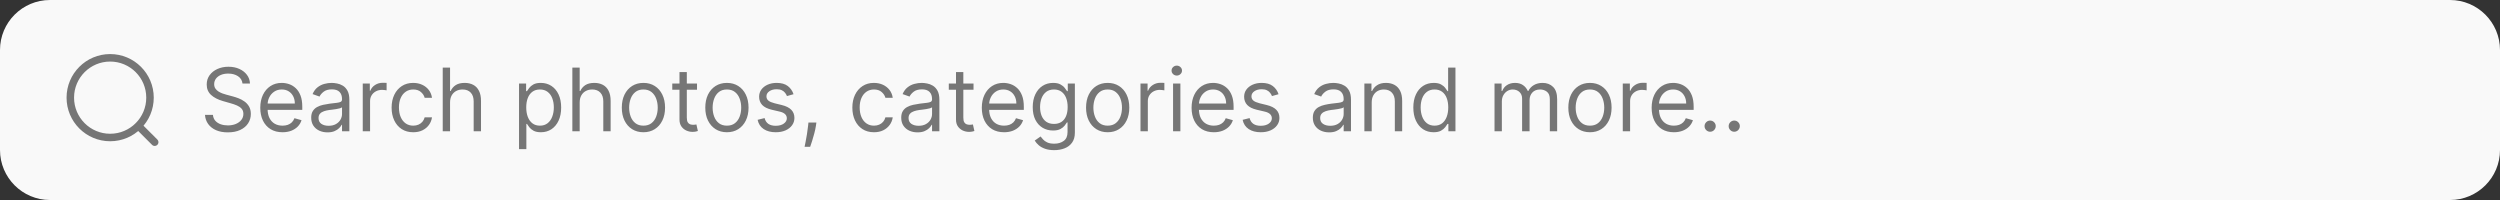 <svg width="400" height="32" viewBox="0 0 400 32" fill="none" xmlns="http://www.w3.org/2000/svg">
<rect x="0" y="0" width="400" height="32" fill="#333333" stroke="none"/>
<path d="M0 8C0 3.582 3.582 0 8 0H392C396.418 0 400 3.582 400 8V24C400 28.418 396.418 32 392 32H8C3.582 32 0 28.418 0 24V8Z" fill="#F9F9F9"/>
<path d="M24.75 22.75L22.125 20.125M24 15.625C24 19.146 21.146 22 17.625 22C14.104 22 11.25 19.146 11.25 15.625C11.25 12.104 14.104 9.25 17.625 9.25C21.146 9.25 24 12.104 24 15.625Z" stroke="#767676" stroke-width="1.2" stroke-linecap="round" stroke-linejoin="round"/>
<path d="M38.801 13.364C38.742 12.86 38.499 12.469 38.075 12.19C37.651 11.912 37.131 11.773 36.514 11.773C36.063 11.773 35.669 11.846 35.331 11.992C34.996 12.137 34.734 12.338 34.545 12.593C34.36 12.848 34.267 13.138 34.267 13.463C34.267 13.735 34.332 13.969 34.461 14.164C34.593 14.356 34.763 14.517 34.968 14.646C35.173 14.772 35.389 14.877 35.614 14.96C35.84 15.039 36.047 15.104 36.236 15.153L37.27 15.432C37.535 15.501 37.83 15.598 38.155 15.72C38.483 15.843 38.796 16.01 39.094 16.222C39.396 16.431 39.645 16.7 39.84 17.028C40.036 17.356 40.133 17.759 40.133 18.236C40.133 18.786 39.989 19.283 39.701 19.727C39.416 20.171 38.998 20.524 38.448 20.786C37.901 21.048 37.237 21.179 36.455 21.179C35.725 21.179 35.094 21.061 34.56 20.826C34.03 20.591 33.612 20.262 33.307 19.842C33.006 19.421 32.835 18.932 32.795 18.375H34.068C34.101 18.759 34.231 19.078 34.456 19.329C34.685 19.578 34.973 19.764 35.321 19.886C35.672 20.006 36.05 20.065 36.455 20.065C36.925 20.065 37.348 19.989 37.722 19.837C38.097 19.681 38.394 19.465 38.612 19.19C38.831 18.912 38.94 18.587 38.94 18.216C38.94 17.878 38.846 17.603 38.657 17.391C38.468 17.178 38.219 17.006 37.911 16.874C37.603 16.741 37.27 16.625 36.912 16.526L35.659 16.168C34.864 15.939 34.234 15.613 33.77 15.188C33.306 14.764 33.074 14.209 33.074 13.523C33.074 12.953 33.228 12.456 33.536 12.031C33.848 11.604 34.265 11.272 34.789 11.037C35.316 10.798 35.904 10.679 36.554 10.679C37.21 10.679 37.794 10.797 38.304 11.032C38.814 11.264 39.219 11.582 39.517 11.986C39.819 12.391 39.978 12.85 39.994 13.364H38.801ZM45.203 21.159C44.468 21.159 43.833 20.997 43.299 20.672C42.769 20.344 42.36 19.886 42.071 19.3C41.786 18.71 41.644 18.024 41.644 17.241C41.644 16.459 41.786 15.77 42.071 15.173C42.36 14.573 42.761 14.106 43.274 13.771C43.791 13.433 44.395 13.264 45.084 13.264C45.482 13.264 45.874 13.331 46.262 13.463C46.65 13.596 47.003 13.811 47.321 14.109C47.639 14.404 47.893 14.796 48.082 15.283C48.271 15.77 48.365 16.37 48.365 17.082V17.579H42.479V16.565H47.172C47.172 16.134 47.086 15.75 46.913 15.412C46.745 15.074 46.502 14.807 46.188 14.611C45.876 14.416 45.508 14.318 45.084 14.318C44.617 14.318 44.212 14.434 43.871 14.666C43.533 14.895 43.273 15.193 43.09 15.561C42.908 15.929 42.817 16.323 42.817 16.744V17.421C42.817 17.997 42.916 18.486 43.115 18.887C43.317 19.285 43.597 19.588 43.955 19.797C44.313 20.002 44.729 20.105 45.203 20.105C45.511 20.105 45.79 20.062 46.038 19.976C46.29 19.886 46.508 19.754 46.69 19.578C46.872 19.399 47.013 19.177 47.112 18.912L48.246 19.23C48.127 19.615 47.926 19.953 47.644 20.244C47.363 20.533 47.015 20.758 46.6 20.921C46.186 21.079 45.72 21.159 45.203 21.159ZM52.397 21.179C51.913 21.179 51.474 21.088 51.08 20.905C50.685 20.72 50.372 20.453 50.14 20.105C49.908 19.754 49.792 19.329 49.792 18.832C49.792 18.395 49.878 18.04 50.051 17.768C50.223 17.493 50.453 17.278 50.742 17.122C51.03 16.966 51.348 16.85 51.696 16.774C52.047 16.695 52.401 16.632 52.755 16.585C53.219 16.526 53.595 16.481 53.884 16.451C54.175 16.418 54.388 16.363 54.52 16.287C54.656 16.211 54.724 16.078 54.724 15.889V15.849C54.724 15.359 54.59 14.978 54.321 14.706C54.056 14.434 53.653 14.298 53.113 14.298C52.553 14.298 52.114 14.421 51.796 14.666C51.477 14.912 51.254 15.173 51.124 15.452L50.011 15.054C50.21 14.59 50.475 14.229 50.806 13.97C51.141 13.708 51.506 13.526 51.9 13.423C52.298 13.317 52.689 13.264 53.073 13.264C53.319 13.264 53.6 13.294 53.919 13.354C54.24 13.41 54.55 13.528 54.848 13.707C55.15 13.886 55.4 14.156 55.599 14.517C55.798 14.878 55.897 15.362 55.897 15.969V21H54.724V19.966H54.664C54.585 20.132 54.452 20.309 54.267 20.498C54.081 20.687 53.834 20.848 53.526 20.98C53.218 21.113 52.841 21.179 52.397 21.179ZM52.576 20.125C53.04 20.125 53.431 20.034 53.749 19.852C54.071 19.669 54.313 19.434 54.475 19.146C54.641 18.857 54.724 18.554 54.724 18.236V17.162C54.674 17.222 54.565 17.276 54.396 17.326C54.23 17.372 54.038 17.414 53.819 17.45C53.604 17.483 53.393 17.513 53.188 17.54C52.986 17.563 52.821 17.583 52.696 17.599C52.391 17.639 52.105 17.704 51.84 17.793C51.578 17.88 51.366 18.01 51.204 18.186C51.045 18.358 50.965 18.594 50.965 18.892C50.965 19.3 51.116 19.608 51.418 19.817C51.723 20.022 52.109 20.125 52.576 20.125ZM58.039 21V13.364H59.172V14.517H59.252C59.391 14.139 59.643 13.833 60.008 13.597C60.372 13.362 60.783 13.244 61.24 13.244C61.327 13.244 61.434 13.246 61.564 13.249C61.693 13.253 61.791 13.258 61.857 13.264V14.457C61.817 14.447 61.726 14.432 61.584 14.413C61.444 14.389 61.297 14.378 61.141 14.378C60.77 14.378 60.438 14.456 60.147 14.611C59.858 14.764 59.63 14.976 59.461 15.248C59.295 15.516 59.212 15.823 59.212 16.168V21H58.039ZM66.118 21.159C65.402 21.159 64.785 20.99 64.268 20.652C63.751 20.314 63.353 19.848 63.075 19.255C62.797 18.662 62.657 17.984 62.657 17.222C62.657 16.446 62.8 15.762 63.085 15.168C63.373 14.572 63.774 14.106 64.288 13.771C64.805 13.433 65.408 13.264 66.098 13.264C66.635 13.264 67.118 13.364 67.549 13.562C67.98 13.761 68.333 14.04 68.608 14.398C68.883 14.756 69.054 15.173 69.12 15.651H67.947C67.858 15.303 67.659 14.994 67.35 14.726C67.046 14.454 66.635 14.318 66.118 14.318C65.66 14.318 65.259 14.438 64.914 14.676C64.573 14.912 64.306 15.245 64.114 15.675C63.925 16.103 63.831 16.605 63.831 17.182C63.831 17.772 63.923 18.285 64.109 18.723C64.298 19.16 64.563 19.5 64.904 19.742C65.249 19.984 65.653 20.105 66.118 20.105C66.422 20.105 66.699 20.052 66.948 19.946C67.196 19.84 67.407 19.688 67.579 19.489C67.751 19.29 67.874 19.051 67.947 18.773H69.12C69.054 19.224 68.89 19.63 68.628 19.991C68.37 20.349 68.027 20.634 67.599 20.846C67.175 21.055 66.681 21.159 66.118 21.159ZM72.009 16.406V21H70.836V10.818H72.009V14.557H72.108C72.287 14.162 72.556 13.849 72.914 13.617C73.275 13.382 73.756 13.264 74.356 13.264C74.876 13.264 75.332 13.369 75.723 13.577C76.114 13.783 76.417 14.099 76.632 14.527C76.851 14.951 76.961 15.492 76.961 16.148V21H75.787V16.227C75.787 15.621 75.63 15.152 75.315 14.82C75.003 14.486 74.571 14.318 74.017 14.318C73.633 14.318 73.288 14.399 72.983 14.562C72.682 14.724 72.443 14.961 72.267 15.273C72.095 15.584 72.009 15.962 72.009 16.406ZM83.045 23.864V13.364H84.178V14.577H84.317C84.403 14.444 84.523 14.275 84.675 14.07C84.831 13.861 85.053 13.675 85.341 13.513C85.633 13.347 86.028 13.264 86.525 13.264C87.168 13.264 87.734 13.425 88.225 13.746C88.716 14.068 89.098 14.524 89.373 15.114C89.648 15.704 89.786 16.4 89.786 17.202C89.786 18.01 89.648 18.711 89.373 19.305C89.098 19.895 88.717 20.352 88.23 20.677C87.743 20.998 87.181 21.159 86.545 21.159C86.054 21.159 85.661 21.078 85.366 20.916C85.071 20.75 84.844 20.562 84.685 20.354C84.526 20.142 84.403 19.966 84.317 19.827H84.218V23.864H83.045ZM84.198 17.182C84.198 17.759 84.282 18.267 84.451 18.708C84.621 19.146 84.868 19.489 85.192 19.737C85.517 19.983 85.915 20.105 86.385 20.105C86.876 20.105 87.285 19.976 87.614 19.717C87.945 19.456 88.194 19.104 88.359 18.663C88.528 18.219 88.613 17.725 88.613 17.182C88.613 16.645 88.53 16.161 88.364 15.73C88.202 15.296 87.955 14.953 87.623 14.701C87.295 14.446 86.883 14.318 86.385 14.318C85.908 14.318 85.507 14.439 85.182 14.681C84.858 14.92 84.612 15.255 84.447 15.685C84.281 16.113 84.198 16.612 84.198 17.182ZM92.749 16.406V21H91.576V10.818H92.749V14.557H92.849C93.028 14.162 93.296 13.849 93.654 13.617C94.015 13.382 94.496 13.264 95.096 13.264C95.616 13.264 96.072 13.369 96.463 13.577C96.854 13.783 97.157 14.099 97.373 14.527C97.591 14.951 97.701 15.492 97.701 16.148V21H96.528V16.227C96.528 15.621 96.37 15.152 96.055 14.82C95.744 14.486 95.311 14.318 94.758 14.318C94.373 14.318 94.028 14.399 93.724 14.562C93.422 14.724 93.183 14.961 93.008 15.273C92.835 15.584 92.749 15.962 92.749 16.406ZM102.95 21.159C102.26 21.159 101.655 20.995 101.135 20.667C100.618 20.339 100.214 19.88 99.922 19.29C99.633 18.7 99.489 18.01 99.489 17.222C99.489 16.426 99.633 15.732 99.922 15.139C100.214 14.545 100.618 14.085 101.135 13.756C101.655 13.428 102.26 13.264 102.95 13.264C103.639 13.264 104.242 13.428 104.759 13.756C105.28 14.085 105.684 14.545 105.972 15.139C106.264 15.732 106.41 16.426 106.41 17.222C106.41 18.01 106.264 18.7 105.972 19.29C105.684 19.88 105.28 20.339 104.759 20.667C104.242 20.995 103.639 21.159 102.95 21.159ZM102.95 20.105C103.473 20.105 103.904 19.971 104.242 19.702C104.58 19.434 104.83 19.081 104.993 18.643C105.155 18.206 105.237 17.732 105.237 17.222C105.237 16.711 105.155 16.236 104.993 15.795C104.83 15.354 104.58 14.998 104.242 14.726C103.904 14.454 103.473 14.318 102.95 14.318C102.426 14.318 101.995 14.454 101.657 14.726C101.319 14.998 101.069 15.354 100.906 15.795C100.744 16.236 100.663 16.711 100.663 17.222C100.663 17.732 100.744 18.206 100.906 18.643C101.069 19.081 101.319 19.434 101.657 19.702C101.995 19.971 102.426 20.105 102.95 20.105ZM111.522 13.364V14.358H107.564V13.364H111.522ZM108.718 11.534H109.891V18.812C109.891 19.144 109.939 19.392 110.035 19.558C110.135 19.721 110.261 19.83 110.413 19.886C110.569 19.939 110.733 19.966 110.905 19.966C111.035 19.966 111.141 19.959 111.224 19.946C111.306 19.93 111.373 19.916 111.422 19.906L111.661 20.96C111.581 20.99 111.47 21.02 111.328 21.05C111.185 21.083 111.005 21.099 110.786 21.099C110.455 21.099 110.13 21.028 109.812 20.886C109.497 20.743 109.235 20.526 109.026 20.234C108.821 19.943 108.718 19.575 108.718 19.131V11.534ZM116.307 21.159C115.618 21.159 115.013 20.995 114.492 20.667C113.975 20.339 113.571 19.88 113.279 19.29C112.991 18.7 112.847 18.01 112.847 17.222C112.847 16.426 112.991 15.732 113.279 15.139C113.571 14.545 113.975 14.085 114.492 13.756C115.013 13.428 115.618 13.264 116.307 13.264C116.996 13.264 117.6 13.428 118.117 13.756C118.637 14.085 119.041 14.545 119.33 15.139C119.621 15.732 119.767 16.426 119.767 17.222C119.767 18.01 119.621 18.7 119.33 19.29C119.041 19.88 118.637 20.339 118.117 20.667C117.6 20.995 116.996 21.159 116.307 21.159ZM116.307 20.105C116.831 20.105 117.262 19.971 117.6 19.702C117.938 19.434 118.188 19.081 118.35 18.643C118.513 18.206 118.594 17.732 118.594 17.222C118.594 16.711 118.513 16.236 118.35 15.795C118.188 15.354 117.938 14.998 117.6 14.726C117.262 14.454 116.831 14.318 116.307 14.318C115.783 14.318 115.352 14.454 115.014 14.726C114.676 14.998 114.426 15.354 114.264 15.795C114.101 16.236 114.02 16.711 114.02 17.222C114.02 17.732 114.101 18.206 114.264 18.643C114.426 19.081 114.676 19.434 115.014 19.702C115.352 19.971 115.783 20.105 116.307 20.105ZM126.967 15.074L125.913 15.372C125.847 15.197 125.749 15.026 125.62 14.86C125.494 14.691 125.322 14.552 125.103 14.443C124.884 14.333 124.604 14.278 124.263 14.278C123.795 14.278 123.406 14.386 123.094 14.602C122.786 14.814 122.632 15.084 122.632 15.412C122.632 15.704 122.738 15.934 122.95 16.103C123.162 16.272 123.494 16.413 123.945 16.526L125.078 16.804C125.761 16.97 126.27 17.223 126.604 17.565C126.939 17.903 127.107 18.338 127.107 18.872C127.107 19.31 126.981 19.701 126.729 20.046C126.48 20.39 126.132 20.662 125.685 20.861C125.237 21.06 124.717 21.159 124.124 21.159C123.345 21.159 122.7 20.99 122.19 20.652C121.679 20.314 121.356 19.82 121.22 19.171L122.334 18.892C122.44 19.303 122.64 19.611 122.935 19.817C123.234 20.022 123.623 20.125 124.104 20.125C124.651 20.125 125.085 20.009 125.406 19.777C125.731 19.542 125.893 19.26 125.893 18.932C125.893 18.667 125.801 18.445 125.615 18.266C125.429 18.083 125.144 17.947 124.76 17.858L123.487 17.56C122.788 17.394 122.274 17.137 121.946 16.789C121.621 16.438 121.459 15.999 121.459 15.472C121.459 15.041 121.58 14.66 121.822 14.328C122.067 13.997 122.4 13.736 122.821 13.548C123.245 13.359 123.726 13.264 124.263 13.264C125.018 13.264 125.612 13.43 126.043 13.761C126.477 14.093 126.785 14.53 126.967 15.074ZM130.623 19.608L130.543 20.145C130.487 20.523 130.401 20.927 130.285 21.358C130.172 21.789 130.054 22.195 129.932 22.576C129.809 22.957 129.708 23.26 129.628 23.486H128.733C128.777 23.274 128.833 22.994 128.903 22.646C128.972 22.298 129.042 21.908 129.111 21.477C129.184 21.05 129.244 20.612 129.29 20.165L129.35 19.608H130.623ZM139.836 21.159C139.12 21.159 138.504 20.99 137.987 20.652C137.47 20.314 137.072 19.848 136.794 19.255C136.515 18.662 136.376 17.984 136.376 17.222C136.376 16.446 136.519 15.762 136.804 15.168C137.092 14.572 137.493 14.106 138.007 13.771C138.524 13.433 139.127 13.264 139.816 13.264C140.353 13.264 140.837 13.364 141.268 13.562C141.699 13.761 142.052 14.04 142.327 14.398C142.602 14.756 142.773 15.173 142.839 15.651H141.666C141.576 15.303 141.377 14.994 141.069 14.726C140.764 14.454 140.353 14.318 139.836 14.318C139.379 14.318 138.978 14.438 138.633 14.676C138.292 14.912 138.025 15.245 137.833 15.675C137.644 16.103 137.549 16.605 137.549 17.182C137.549 17.772 137.642 18.285 137.828 18.723C138.017 19.16 138.282 19.5 138.623 19.742C138.968 19.984 139.372 20.105 139.836 20.105C140.141 20.105 140.418 20.052 140.667 19.946C140.915 19.84 141.126 19.688 141.298 19.489C141.47 19.29 141.593 19.051 141.666 18.773H142.839C142.773 19.224 142.609 19.63 142.347 19.991C142.088 20.349 141.745 20.634 141.318 20.846C140.894 21.055 140.4 21.159 139.836 21.159ZM146.801 21.179C146.318 21.179 145.878 21.088 145.484 20.905C145.09 20.72 144.776 20.453 144.544 20.105C144.312 19.754 144.196 19.329 144.196 18.832C144.196 18.395 144.283 18.04 144.455 17.768C144.627 17.493 144.858 17.278 145.146 17.122C145.434 16.966 145.752 16.85 146.1 16.774C146.452 16.695 146.805 16.632 147.159 16.585C147.623 16.526 148 16.481 148.288 16.451C148.58 16.418 148.792 16.363 148.924 16.287C149.06 16.211 149.128 16.078 149.128 15.889V15.849C149.128 15.359 148.994 14.978 148.725 14.706C148.46 14.434 148.058 14.298 147.517 14.298C146.957 14.298 146.518 14.421 146.2 14.666C145.882 14.912 145.658 15.173 145.529 15.452L144.415 15.054C144.614 14.59 144.879 14.229 145.211 13.97C145.545 13.708 145.91 13.526 146.304 13.423C146.702 13.317 147.093 13.264 147.478 13.264C147.723 13.264 148.005 13.294 148.323 13.354C148.644 13.41 148.954 13.528 149.252 13.707C149.554 13.886 149.804 14.156 150.003 14.517C150.202 14.878 150.301 15.362 150.301 15.969V21H149.128V19.966H149.069C148.989 20.132 148.856 20.309 148.671 20.498C148.485 20.687 148.238 20.848 147.93 20.98C147.622 21.113 147.246 21.179 146.801 21.179ZM146.98 20.125C147.444 20.125 147.836 20.034 148.154 19.852C148.475 19.669 148.717 19.434 148.88 19.146C149.045 18.857 149.128 18.554 149.128 18.236V17.162C149.078 17.222 148.969 17.276 148.8 17.326C148.634 17.372 148.442 17.414 148.223 17.45C148.008 17.483 147.797 17.513 147.592 17.54C147.39 17.563 147.226 17.583 147.1 17.599C146.795 17.639 146.51 17.704 146.245 17.793C145.983 17.88 145.771 18.01 145.608 18.186C145.449 18.358 145.37 18.594 145.37 18.892C145.37 19.3 145.52 19.608 145.822 19.817C146.127 20.022 146.513 20.125 146.98 20.125ZM155.764 13.364V14.358H151.807V13.364H155.764ZM152.96 11.534H154.133V18.812C154.133 19.144 154.181 19.392 154.278 19.558C154.377 19.721 154.503 19.83 154.655 19.886C154.811 19.939 154.975 19.966 155.148 19.966C155.277 19.966 155.383 19.959 155.466 19.946C155.549 19.93 155.615 19.916 155.665 19.906L155.903 20.96C155.824 20.99 155.713 21.02 155.57 21.05C155.428 21.083 155.247 21.099 155.028 21.099C154.697 21.099 154.372 21.028 154.054 20.886C153.739 20.743 153.477 20.526 153.268 20.234C153.063 19.943 152.96 19.575 152.96 19.131V11.534ZM160.649 21.159C159.913 21.159 159.278 20.997 158.744 20.672C158.214 20.344 157.805 19.886 157.517 19.3C157.231 18.71 157.089 18.024 157.089 17.241C157.089 16.459 157.231 15.77 157.517 15.173C157.805 14.573 158.206 14.106 158.72 13.771C159.237 13.433 159.84 13.264 160.529 13.264C160.927 13.264 161.32 13.331 161.708 13.463C162.095 13.596 162.448 13.811 162.767 14.109C163.085 14.404 163.338 14.796 163.527 15.283C163.716 15.77 163.811 16.37 163.811 17.082V17.579H157.924V16.565H162.617C162.617 16.134 162.531 15.75 162.359 15.412C162.19 15.074 161.948 14.807 161.633 14.611C161.321 14.416 160.954 14.318 160.529 14.318C160.062 14.318 159.658 14.434 159.316 14.666C158.978 14.895 158.718 15.193 158.536 15.561C158.353 15.929 158.262 16.323 158.262 16.744V17.421C158.262 17.997 158.362 18.486 158.561 18.887C158.763 19.285 159.043 19.588 159.401 19.797C159.759 20.002 160.175 20.105 160.649 20.105C160.957 20.105 161.235 20.062 161.484 19.976C161.736 19.886 161.953 19.754 162.135 19.578C162.317 19.399 162.458 19.177 162.558 18.912L163.691 19.23C163.572 19.615 163.371 19.953 163.09 20.244C162.808 20.533 162.46 20.758 162.046 20.921C161.631 21.079 161.166 21.159 160.649 21.159ZM168.678 24.023C168.111 24.023 167.624 23.95 167.216 23.804C166.808 23.662 166.469 23.473 166.197 23.237C165.928 23.005 165.715 22.757 165.556 22.491L166.49 21.835C166.596 21.974 166.731 22.134 166.893 22.312C167.055 22.495 167.277 22.652 167.559 22.785C167.844 22.921 168.217 22.989 168.678 22.989C169.294 22.989 169.803 22.84 170.204 22.541C170.605 22.243 170.806 21.776 170.806 21.139V19.588H170.706C170.62 19.727 170.497 19.9 170.338 20.105C170.182 20.307 169.957 20.488 169.662 20.647C169.37 20.803 168.976 20.881 168.479 20.881C167.862 20.881 167.309 20.735 166.818 20.443C166.331 20.151 165.945 19.727 165.66 19.171C165.378 18.614 165.237 17.938 165.237 17.142C165.237 16.36 165.375 15.679 165.65 15.099C165.925 14.515 166.308 14.065 166.798 13.746C167.289 13.425 167.856 13.264 168.499 13.264C168.996 13.264 169.39 13.347 169.682 13.513C169.977 13.675 170.202 13.861 170.358 14.07C170.517 14.275 170.64 14.444 170.726 14.577H170.845V13.364H171.979V21.219C171.979 21.875 171.83 22.409 171.531 22.82C171.236 23.234 170.839 23.537 170.338 23.729C169.841 23.925 169.288 24.023 168.678 24.023ZM168.638 19.827C169.109 19.827 169.506 19.719 169.831 19.504C170.156 19.288 170.403 18.978 170.572 18.574C170.741 18.169 170.825 17.686 170.825 17.122C170.825 16.572 170.743 16.086 170.577 15.665C170.411 15.245 170.166 14.915 169.841 14.676C169.516 14.438 169.115 14.318 168.638 14.318C168.141 14.318 167.727 14.444 167.395 14.696C167.067 14.948 166.82 15.286 166.654 15.71C166.492 16.134 166.411 16.605 166.411 17.122C166.411 17.652 166.494 18.121 166.659 18.529C166.828 18.933 167.077 19.252 167.405 19.484C167.736 19.712 168.147 19.827 168.638 19.827ZM177.229 21.159C176.539 21.159 175.935 20.995 175.414 20.667C174.897 20.339 174.493 19.88 174.201 19.29C173.913 18.7 173.769 18.01 173.769 17.222C173.769 16.426 173.913 15.732 174.201 15.139C174.493 14.545 174.897 14.085 175.414 13.756C175.935 13.428 176.539 13.264 177.229 13.264C177.918 13.264 178.521 13.428 179.039 13.756C179.559 14.085 179.963 14.545 180.252 15.139C180.543 15.732 180.689 16.426 180.689 17.222C180.689 18.01 180.543 18.7 180.252 19.29C179.963 19.88 179.559 20.339 179.039 20.667C178.521 20.995 177.918 21.159 177.229 21.159ZM177.229 20.105C177.753 20.105 178.183 19.971 178.521 19.702C178.86 19.434 179.11 19.081 179.272 18.643C179.435 18.206 179.516 17.732 179.516 17.222C179.516 16.711 179.435 16.236 179.272 15.795C179.11 15.354 178.86 14.998 178.521 14.726C178.183 14.454 177.753 14.318 177.229 14.318C176.705 14.318 176.274 14.454 175.936 14.726C175.598 14.998 175.348 15.354 175.186 15.795C175.023 16.236 174.942 16.711 174.942 17.222C174.942 17.732 175.023 18.206 175.186 18.643C175.348 19.081 175.598 19.434 175.936 19.702C176.274 19.971 176.705 20.105 177.229 20.105ZM182.48 21V13.364H183.614V14.517H183.693C183.832 14.139 184.084 13.833 184.449 13.597C184.813 13.362 185.224 13.244 185.682 13.244C185.768 13.244 185.876 13.246 186.005 13.249C186.134 13.253 186.232 13.258 186.298 13.264V14.457C186.259 14.447 186.167 14.432 186.025 14.413C185.886 14.389 185.738 14.378 185.582 14.378C185.211 14.378 184.88 14.456 184.588 14.611C184.3 14.764 184.071 14.976 183.902 15.248C183.736 15.516 183.653 15.823 183.653 16.168V21H182.48ZM187.689 21V13.364H188.862V21H187.689ZM188.286 12.091C188.057 12.091 187.86 12.013 187.694 11.857C187.532 11.701 187.45 11.514 187.45 11.296C187.45 11.077 187.532 10.889 187.694 10.734C187.86 10.578 188.057 10.5 188.286 10.5C188.514 10.5 188.71 10.578 188.872 10.734C189.038 10.889 189.121 11.077 189.121 11.296C189.121 11.514 189.038 11.701 188.872 11.857C188.71 12.013 188.514 12.091 188.286 12.091ZM194.213 21.159C193.477 21.159 192.843 20.997 192.309 20.672C191.779 20.344 191.369 19.886 191.081 19.3C190.796 18.71 190.653 18.024 190.653 17.241C190.653 16.459 190.796 15.77 191.081 15.173C191.369 14.573 191.77 14.106 192.284 13.771C192.801 13.433 193.404 13.264 194.094 13.264C194.491 13.264 194.884 13.331 195.272 13.463C195.66 13.596 196.013 13.811 196.331 14.109C196.649 14.404 196.903 14.796 197.092 15.283C197.281 15.77 197.375 16.37 197.375 17.082V17.579H191.489V16.565H196.182C196.182 16.134 196.096 15.75 195.923 15.412C195.754 15.074 195.512 14.807 195.197 14.611C194.886 14.416 194.518 14.318 194.094 14.318C193.626 14.318 193.222 14.434 192.881 14.666C192.543 14.895 192.282 15.193 192.1 15.561C191.918 15.929 191.827 16.323 191.827 16.744V17.421C191.827 17.997 191.926 18.486 192.125 18.887C192.327 19.285 192.607 19.588 192.965 19.797C193.323 20.002 193.739 20.105 194.213 20.105C194.521 20.105 194.8 20.062 195.048 19.976C195.3 19.886 195.517 19.754 195.7 19.578C195.882 19.399 196.023 19.177 196.122 18.912L197.256 19.23C197.136 19.615 196.936 19.953 196.654 20.244C196.372 20.533 196.024 20.758 195.61 20.921C195.196 21.079 194.73 21.159 194.213 21.159ZM204.569 15.074L203.515 15.372C203.449 15.197 203.351 15.026 203.222 14.86C203.096 14.691 202.923 14.552 202.705 14.443C202.486 14.333 202.206 14.278 201.864 14.278C201.397 14.278 201.008 14.386 200.696 14.602C200.388 14.814 200.234 15.084 200.234 15.412C200.234 15.704 200.34 15.934 200.552 16.103C200.764 16.272 201.095 16.413 201.546 16.526L202.68 16.804C203.362 16.97 203.871 17.223 204.206 17.565C204.541 17.903 204.708 18.338 204.708 18.872C204.708 19.31 204.582 19.701 204.33 20.046C204.082 20.39 203.734 20.662 203.286 20.861C202.839 21.06 202.318 21.159 201.725 21.159C200.946 21.159 200.302 20.99 199.791 20.652C199.281 20.314 198.958 19.82 198.822 19.171L199.935 18.892C200.041 19.303 200.242 19.611 200.537 19.817C200.835 20.022 201.225 20.125 201.705 20.125C202.252 20.125 202.686 20.009 203.008 19.777C203.333 19.542 203.495 19.26 203.495 18.932C203.495 18.667 203.402 18.445 203.217 18.266C203.031 18.083 202.746 17.947 202.362 17.858L201.089 17.56C200.389 17.394 199.876 17.137 199.548 16.789C199.223 16.438 199.06 15.999 199.06 15.472C199.06 15.041 199.181 14.66 199.423 14.328C199.669 13.997 200.002 13.736 200.423 13.548C200.847 13.359 201.327 13.264 201.864 13.264C202.62 13.264 203.213 13.43 203.644 13.761C204.078 14.093 204.387 14.53 204.569 15.074ZM212.659 21.179C212.175 21.179 211.736 21.088 211.341 20.905C210.947 20.72 210.634 20.453 210.402 20.105C210.17 19.754 210.054 19.329 210.054 18.832C210.054 18.395 210.14 18.04 210.312 17.768C210.485 17.493 210.715 17.278 211.003 17.122C211.292 16.966 211.61 16.85 211.958 16.774C212.309 16.695 212.662 16.632 213.017 16.585C213.481 16.526 213.857 16.481 214.145 16.451C214.437 16.418 214.649 16.363 214.782 16.287C214.918 16.211 214.986 16.078 214.986 15.889V15.849C214.986 15.359 214.851 14.978 214.583 14.706C214.318 14.434 213.915 14.298 213.375 14.298C212.815 14.298 212.376 14.421 212.057 14.666C211.739 14.912 211.515 15.173 211.386 15.452L210.273 15.054C210.471 14.59 210.737 14.229 211.068 13.97C211.403 13.708 211.767 13.526 212.162 13.423C212.559 13.317 212.951 13.264 213.335 13.264C213.58 13.264 213.862 13.294 214.18 13.354C214.502 13.41 214.812 13.528 215.11 13.707C215.412 13.886 215.662 14.156 215.861 14.517C216.059 14.878 216.159 15.362 216.159 15.969V21H214.986V19.966H214.926C214.846 20.132 214.714 20.309 214.528 20.498C214.343 20.687 214.096 20.848 213.787 20.98C213.479 21.113 213.103 21.179 212.659 21.179ZM212.838 20.125C213.302 20.125 213.693 20.034 214.011 19.852C214.333 19.669 214.575 19.434 214.737 19.146C214.903 18.857 214.986 18.554 214.986 18.236V17.162C214.936 17.222 214.827 17.276 214.657 17.326C214.492 17.372 214.3 17.414 214.081 17.45C213.865 17.483 213.655 17.513 213.449 17.54C213.247 17.563 213.083 17.583 212.957 17.599C212.652 17.639 212.367 17.704 212.102 17.793C211.84 17.88 211.628 18.01 211.466 18.186C211.307 18.358 211.227 18.594 211.227 18.892C211.227 19.3 211.378 19.608 211.68 19.817C211.984 20.022 212.371 20.125 212.838 20.125ZM219.474 16.406V21H218.3V13.364H219.434V14.557H219.533C219.712 14.169 219.984 13.857 220.349 13.622C220.713 13.383 221.184 13.264 221.761 13.264C222.278 13.264 222.73 13.37 223.118 13.582C223.506 13.791 223.807 14.109 224.023 14.537C224.238 14.961 224.346 15.498 224.346 16.148V21H223.173V16.227C223.173 15.627 223.017 15.16 222.705 14.825C222.394 14.487 221.966 14.318 221.423 14.318C221.048 14.318 220.713 14.399 220.418 14.562C220.127 14.724 219.896 14.961 219.727 15.273C219.558 15.584 219.474 15.962 219.474 16.406ZM229.373 21.159C228.737 21.159 228.175 20.998 227.688 20.677C227.201 20.352 226.82 19.895 226.545 19.305C226.269 18.711 226.132 18.01 226.132 17.202C226.132 16.4 226.269 15.704 226.545 15.114C226.82 14.524 227.202 14.068 227.693 13.746C228.184 13.425 228.75 13.264 229.393 13.264C229.89 13.264 230.283 13.347 230.572 13.513C230.863 13.675 231.085 13.861 231.238 14.07C231.394 14.275 231.515 14.444 231.601 14.577H231.7V10.818H232.873V21H231.74V19.827H231.601C231.515 19.966 231.392 20.142 231.233 20.354C231.074 20.562 230.847 20.75 230.552 20.916C230.257 21.078 229.864 21.159 229.373 21.159ZM229.532 20.105C230.003 20.105 230.401 19.983 230.726 19.737C231.05 19.489 231.297 19.146 231.466 18.708C231.635 18.267 231.72 17.759 231.72 17.182C231.72 16.612 231.637 16.113 231.471 15.685C231.306 15.255 231.06 14.92 230.736 14.681C230.411 14.439 230.01 14.318 229.532 14.318C229.035 14.318 228.621 14.446 228.29 14.701C227.961 14.953 227.715 15.296 227.549 15.73C227.386 16.161 227.305 16.645 227.305 17.182C227.305 17.725 227.388 18.219 227.554 18.663C227.723 19.104 227.971 19.456 228.3 19.717C228.631 19.976 229.042 20.105 229.532 20.105ZM239.123 21V13.364H240.256V14.557H240.356C240.515 14.149 240.772 13.833 241.126 13.607C241.481 13.379 241.907 13.264 242.404 13.264C242.908 13.264 243.327 13.379 243.662 13.607C244 13.833 244.263 14.149 244.452 14.557H244.532C244.727 14.162 245.021 13.849 245.412 13.617C245.803 13.382 246.272 13.264 246.819 13.264C247.501 13.264 248.06 13.478 248.494 13.905C248.928 14.33 249.145 14.991 249.145 15.889V21H247.972V15.889C247.972 15.326 247.818 14.923 247.51 14.681C247.202 14.439 246.839 14.318 246.421 14.318C245.884 14.318 245.468 14.481 245.173 14.805C244.878 15.127 244.731 15.535 244.731 16.028V21H243.537V15.77C243.537 15.336 243.397 14.986 243.115 14.721C242.833 14.452 242.47 14.318 242.026 14.318C241.721 14.318 241.436 14.399 241.171 14.562C240.909 14.724 240.697 14.95 240.535 15.238C240.376 15.523 240.296 15.853 240.296 16.227V21H239.123ZM254.393 21.159C253.704 21.159 253.099 20.995 252.578 20.667C252.061 20.339 251.657 19.88 251.365 19.29C251.077 18.7 250.933 18.01 250.933 17.222C250.933 16.426 251.077 15.732 251.365 15.139C251.657 14.545 252.061 14.085 252.578 13.756C253.099 13.428 253.704 13.264 254.393 13.264C255.082 13.264 255.686 13.428 256.203 13.756C256.723 14.085 257.127 14.545 257.416 15.139C257.707 15.732 257.853 16.426 257.853 17.222C257.853 18.01 257.707 18.7 257.416 19.29C257.127 19.88 256.723 20.339 256.203 20.667C255.686 20.995 255.082 21.159 254.393 21.159ZM254.393 20.105C254.917 20.105 255.347 19.971 255.686 19.702C256.024 19.434 256.274 19.081 256.436 18.643C256.599 18.206 256.68 17.732 256.68 17.222C256.68 16.711 256.599 16.236 256.436 15.795C256.274 15.354 256.024 14.998 255.686 14.726C255.347 14.454 254.917 14.318 254.393 14.318C253.869 14.318 253.438 14.454 253.1 14.726C252.762 14.998 252.512 15.354 252.35 15.795C252.187 16.236 252.106 16.711 252.106 17.222C252.106 17.732 252.187 18.206 252.35 18.643C252.512 19.081 252.762 19.434 253.1 19.702C253.438 19.971 253.869 20.105 254.393 20.105ZM259.644 21V13.364H260.778V14.517H260.857C260.996 14.139 261.248 13.833 261.613 13.597C261.978 13.362 262.388 13.244 262.846 13.244C262.932 13.244 263.04 13.246 263.169 13.249C263.298 13.253 263.396 13.258 263.462 13.264V14.457C263.423 14.447 263.331 14.432 263.189 14.413C263.05 14.389 262.902 14.378 262.746 14.378C262.375 14.378 262.044 14.456 261.752 14.611C261.464 14.764 261.235 14.976 261.066 15.248C260.9 15.516 260.817 15.823 260.817 16.168V21H259.644ZM267.822 21.159C267.087 21.159 266.452 20.997 265.918 20.672C265.388 20.344 264.979 19.886 264.69 19.3C264.405 18.71 264.263 18.024 264.263 17.241C264.263 16.459 264.405 15.77 264.69 15.173C264.979 14.573 265.38 14.106 265.893 13.771C266.411 13.433 267.014 13.264 267.703 13.264C268.101 13.264 268.494 13.331 268.881 13.463C269.269 13.596 269.622 13.811 269.94 14.109C270.259 14.404 270.512 14.796 270.701 15.283C270.89 15.77 270.984 16.37 270.984 17.082V17.579H265.098V16.565H269.791C269.791 16.134 269.705 15.75 269.533 15.412C269.364 15.074 269.122 14.807 268.807 14.611C268.495 14.416 268.127 14.318 267.703 14.318C267.236 14.318 266.831 14.434 266.49 14.666C266.152 14.895 265.892 15.193 265.71 15.561C265.527 15.929 265.436 16.323 265.436 16.744V17.421C265.436 17.997 265.536 18.486 265.734 18.887C265.937 19.285 266.217 19.588 266.575 19.797C266.933 20.002 267.348 20.105 267.822 20.105C268.131 20.105 268.409 20.062 268.658 19.976C268.91 19.886 269.127 19.754 269.309 19.578C269.491 19.399 269.632 19.177 269.732 18.912L270.865 19.23C270.746 19.615 270.545 19.953 270.263 20.244C269.982 20.533 269.634 20.758 269.219 20.921C268.805 21.079 268.339 21.159 267.822 21.159ZM273.624 21.079C273.379 21.079 273.169 20.992 272.993 20.816C272.817 20.64 272.729 20.43 272.729 20.185C272.729 19.939 272.817 19.729 272.993 19.553C273.169 19.378 273.379 19.29 273.624 19.29C273.87 19.29 274.08 19.378 274.256 19.553C274.431 19.729 274.519 19.939 274.519 20.185C274.519 20.347 274.478 20.496 274.395 20.632C274.315 20.768 274.208 20.877 274.072 20.96C273.939 21.04 273.79 21.079 273.624 21.079ZM277.48 21.079C277.234 21.079 277.024 20.992 276.848 20.816C276.673 20.64 276.585 20.43 276.585 20.185C276.585 19.939 276.673 19.729 276.848 19.553C277.024 19.378 277.234 19.29 277.48 19.29C277.725 19.29 277.935 19.378 278.111 19.553C278.287 19.729 278.375 19.939 278.375 20.185C278.375 20.347 278.333 20.496 278.25 20.632C278.171 20.768 278.063 20.877 277.927 20.96C277.795 21.04 277.645 21.079 277.48 21.079Z" fill="#767676"/>
</svg>
